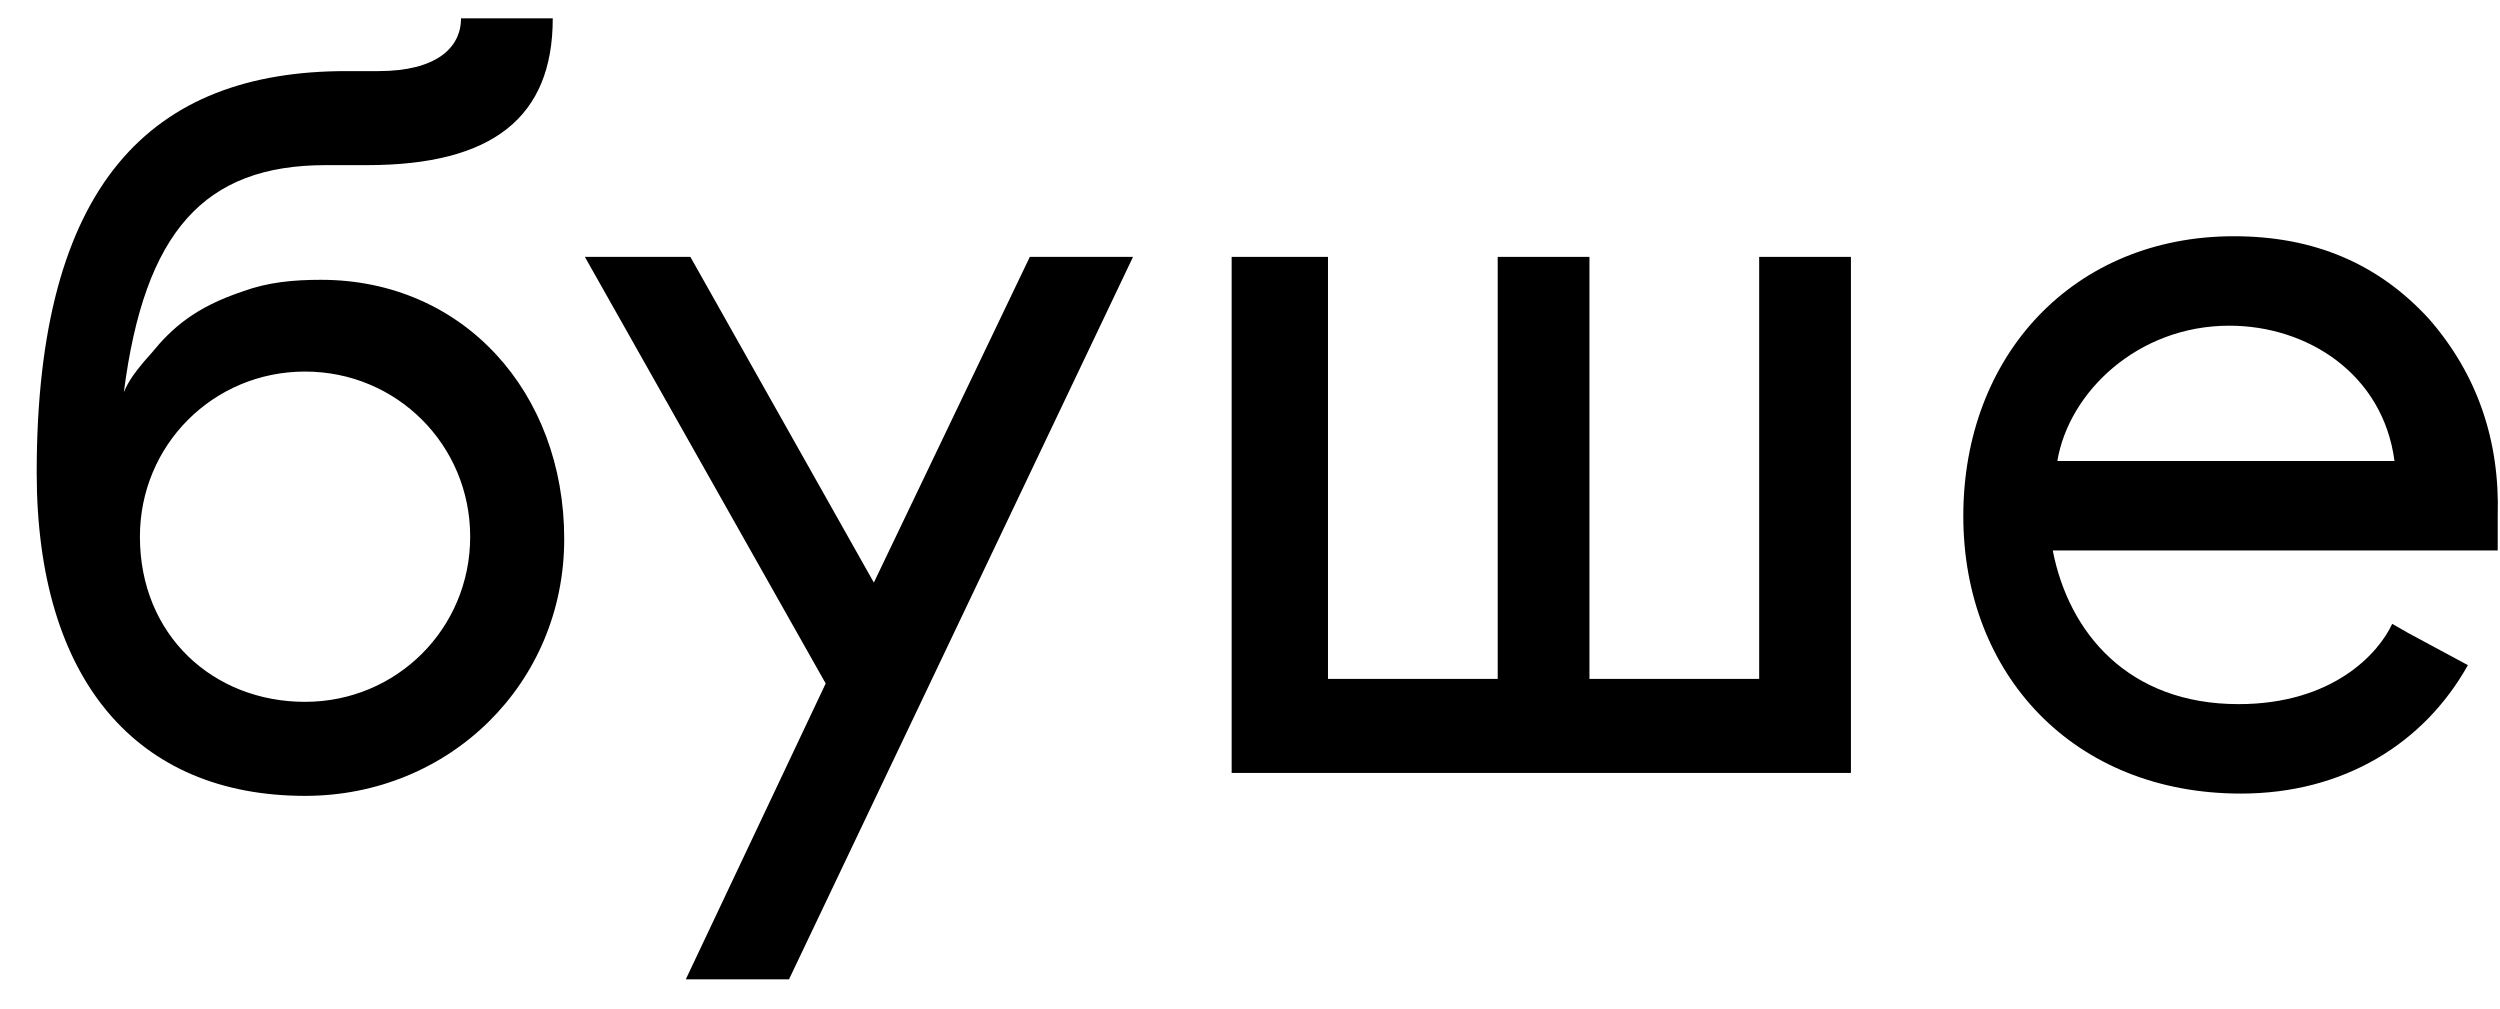 <?xml version="1.0" encoding="utf-8"?>
<!-- Generator: Adobe Illustrator 23.0.5, SVG Export Plug-In . SVG Version: 6.00 Build 0)  -->
<svg version="1.1" id="Слой_1" xmlns="http://www.w3.org/2000/svg" xmlns:xlink="http://www.w3.org/1999/xlink" x="0px" y="0px"
	 width="109" height="44" viewBox="0 0 109 44" style="enable-background:new 0 0 109 44;" xml:space="preserve">
<style type="text/css">
	.st0{enable-background:new    ;}
</style>
<g class="st0">
	<path d="M16,7.2h-1.8c-5.3,0-7.9,2.9-8.8,9.9c0.1-0.2,0.2-0.6,1.2-1.7c0.9-1.1,1.9-2,4-2.7c1.1-0.4,2.2-0.5,3.4-0.5
		c6.2,0,10.6,4.9,10.6,11.3c0,6.3-5,11.2-11.3,11.2c-7.3,0-11.7-5-11.7-14.1C1.6,8,6.6,3.1,15.1,3.1h1.4c2.5,0,3.6-1,3.6-2.3h4
		C24.1,5.1,21.5,7.2,16,7.2z M13.3,30.6c4,0,7.2-3.2,7.2-7.2c0-4-3.2-7.2-7.2-7.2s-7.2,3.2-7.2,7.2C6.1,27.7,9.3,30.6,13.3,30.6z"/>
	<path d="M34.4,42.7h-4.5L36,29.8L25.5,11.2h4.6l8,14.2l6.8-14.2h4.5L34.4,42.7z"/>
	<path d="M53.9,11.2h4v18.4h7.4V11.2h4v18.4h7.4V11.2h4v22.5h-27V11.2z"/>
	<path d="M108.6,24H89.5c0.7,3.6,3.3,6.7,8.1,6.7c4.1,0,6.1-2.2,6.7-3.5l0.7,0.4l2.6,1.4c-1.9,3.4-5.4,5.6-9.9,5.6
		c-7.3,0-12.1-5.2-12.1-12.1c0-7,4.8-12.2,11.8-12.2c3.5,0,6.3,1.2,8.5,3.6c2.1,2.4,3.1,5.3,3,8.6V24z M104.4,20.1
		c-0.5-3.8-3.8-5.9-7.2-5.9c-4,0-7,2.9-7.5,5.9H104.4z"/>
</g>
</svg>
